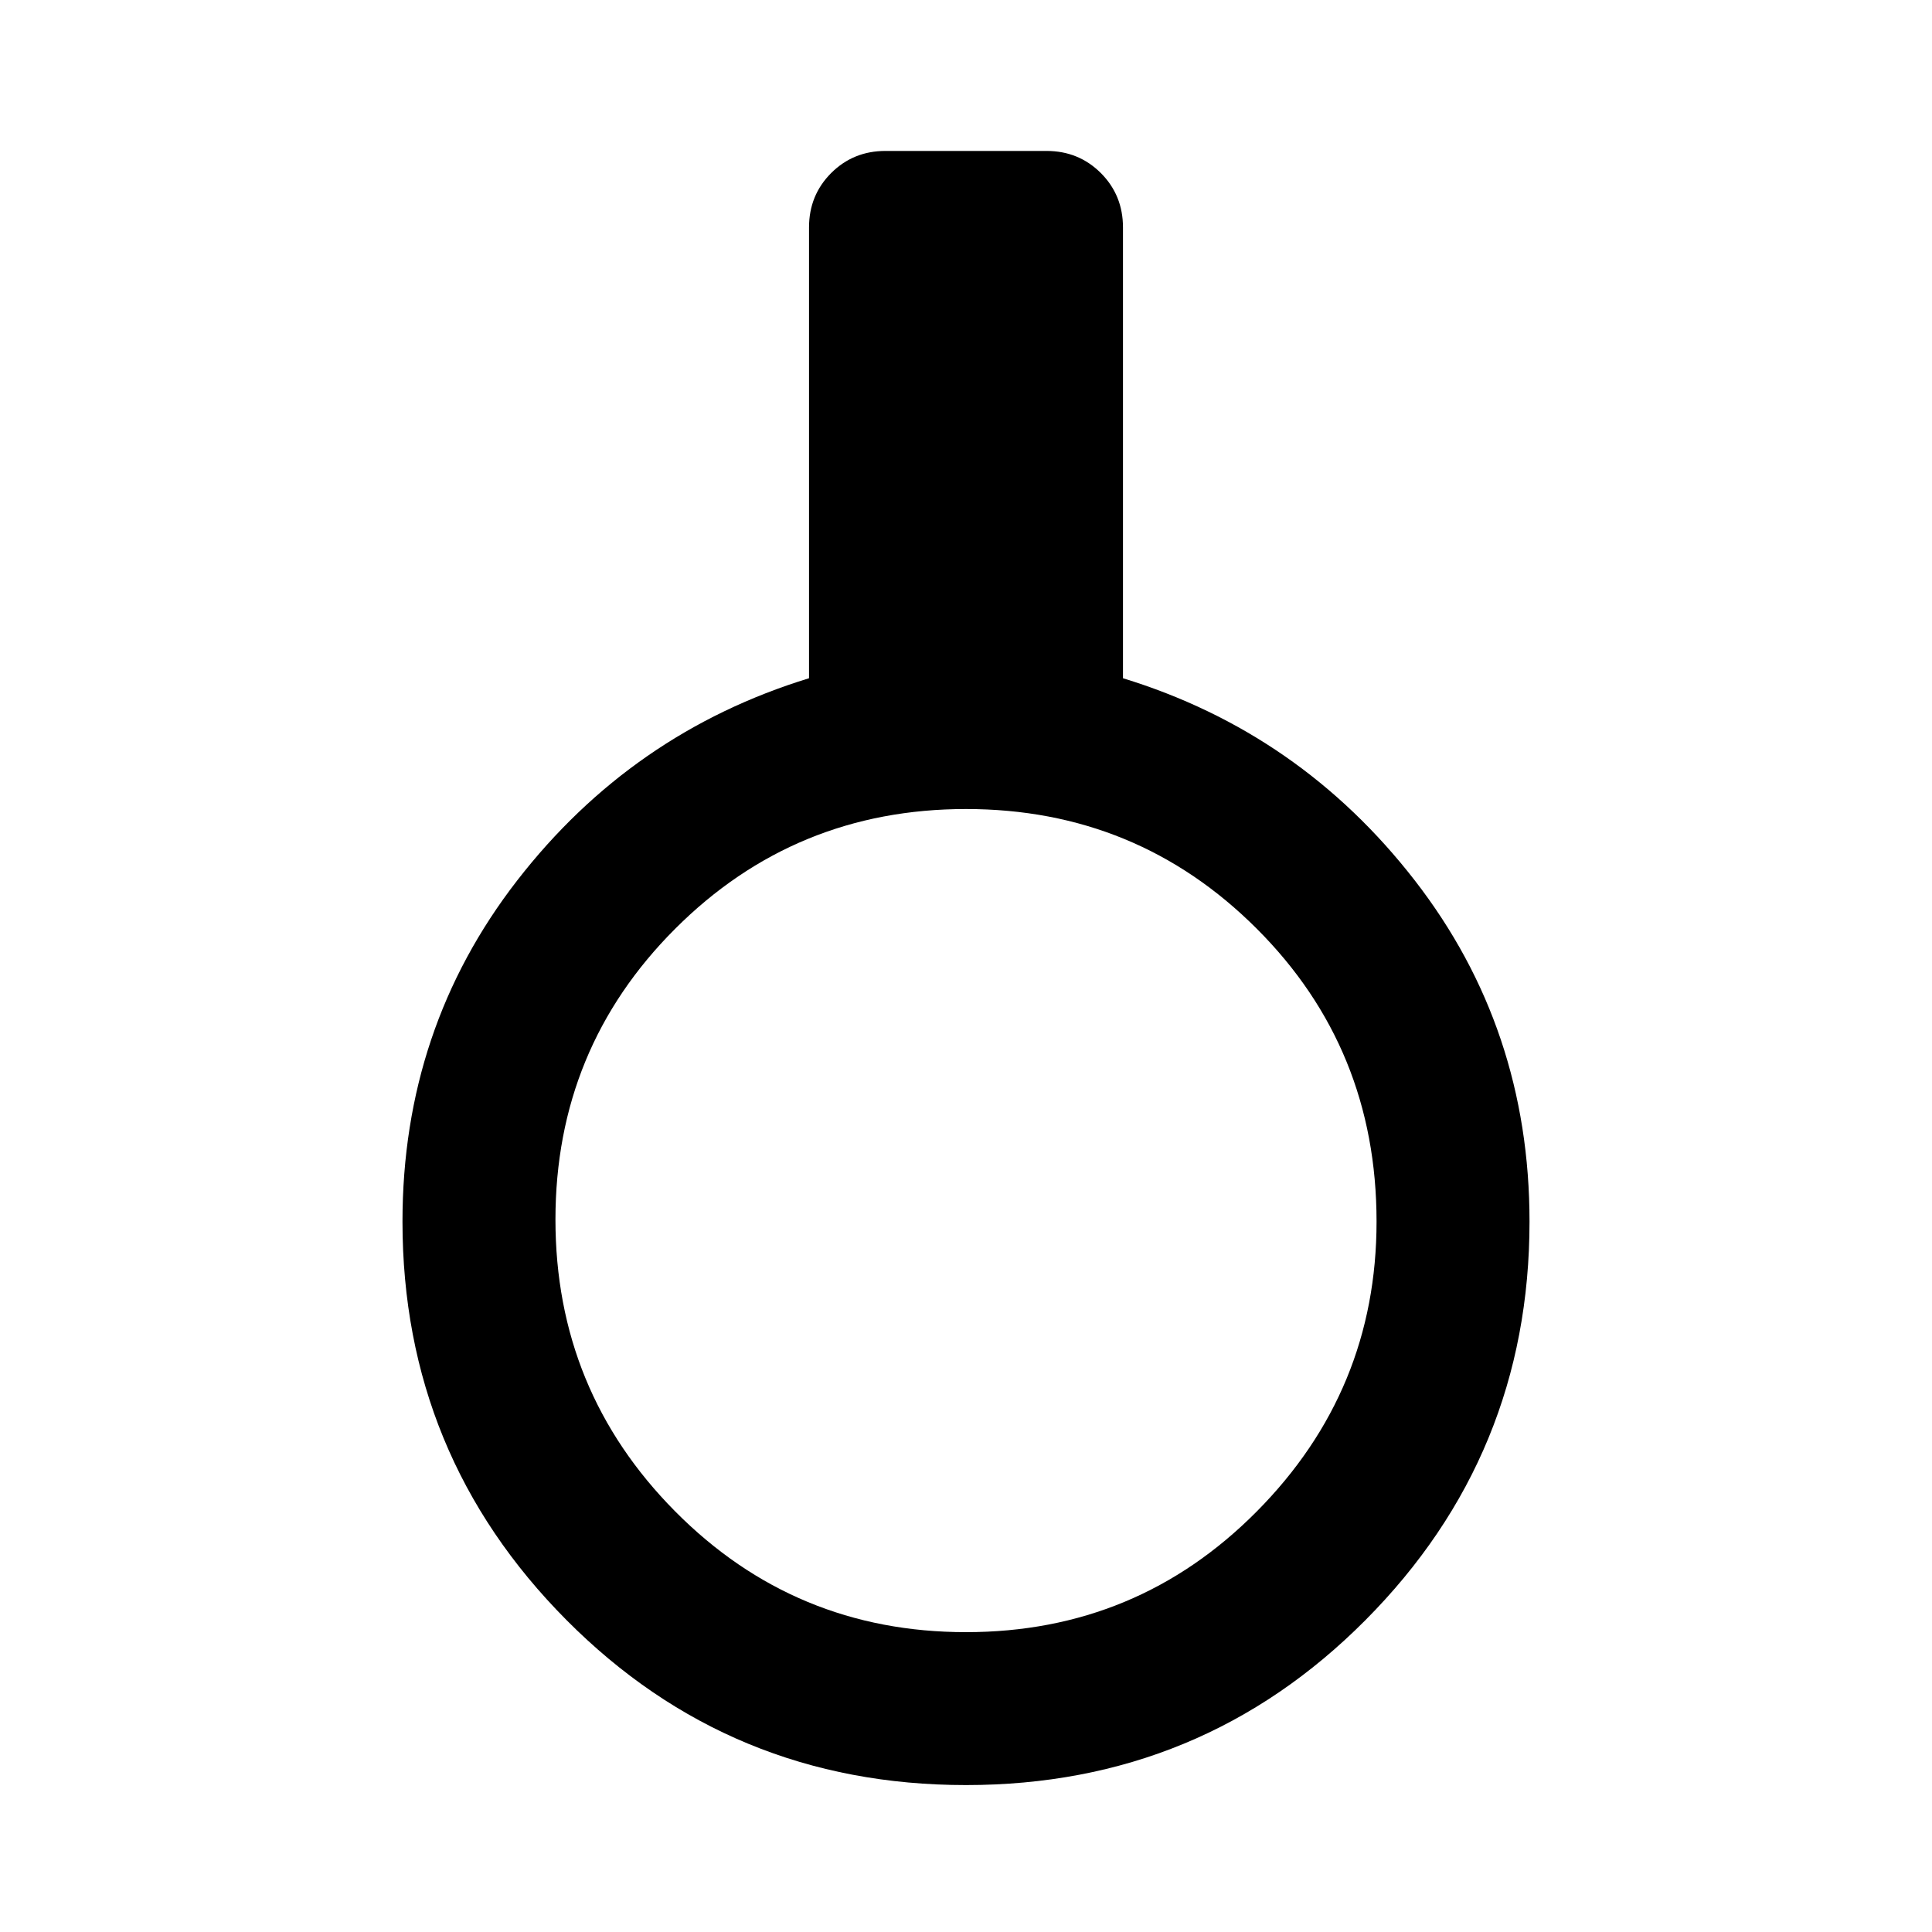 <svg xmlns="http://www.w3.org/2000/svg" height="40" width="40"><path d="M20 36.958Q15.125 36.958 11.729 33.542Q8.333 30.125 8.333 25.292Q8.333 21.292 10.708 18.229Q13.083 15.167 16.75 14.042V4.708Q16.75 4.042 17.208 3.583Q17.667 3.125 18.333 3.125H21.667Q22.333 3.125 22.792 3.583Q23.25 4.042 23.25 4.708V14.042Q26.917 15.167 29.292 18.229Q31.667 21.292 31.667 25.292Q31.667 30.125 28.271 33.542Q24.875 36.958 20 36.958ZM20 33.792Q23.542 33.792 26.021 31.292Q28.5 28.792 28.5 25.292Q28.5 21.708 26.021 19.229Q23.542 16.75 20 16.75Q16.458 16.75 13.979 19.229Q11.5 21.708 11.5 25.25Q11.5 28.792 13.979 31.292Q16.458 33.792 20 33.792Z"/></svg>